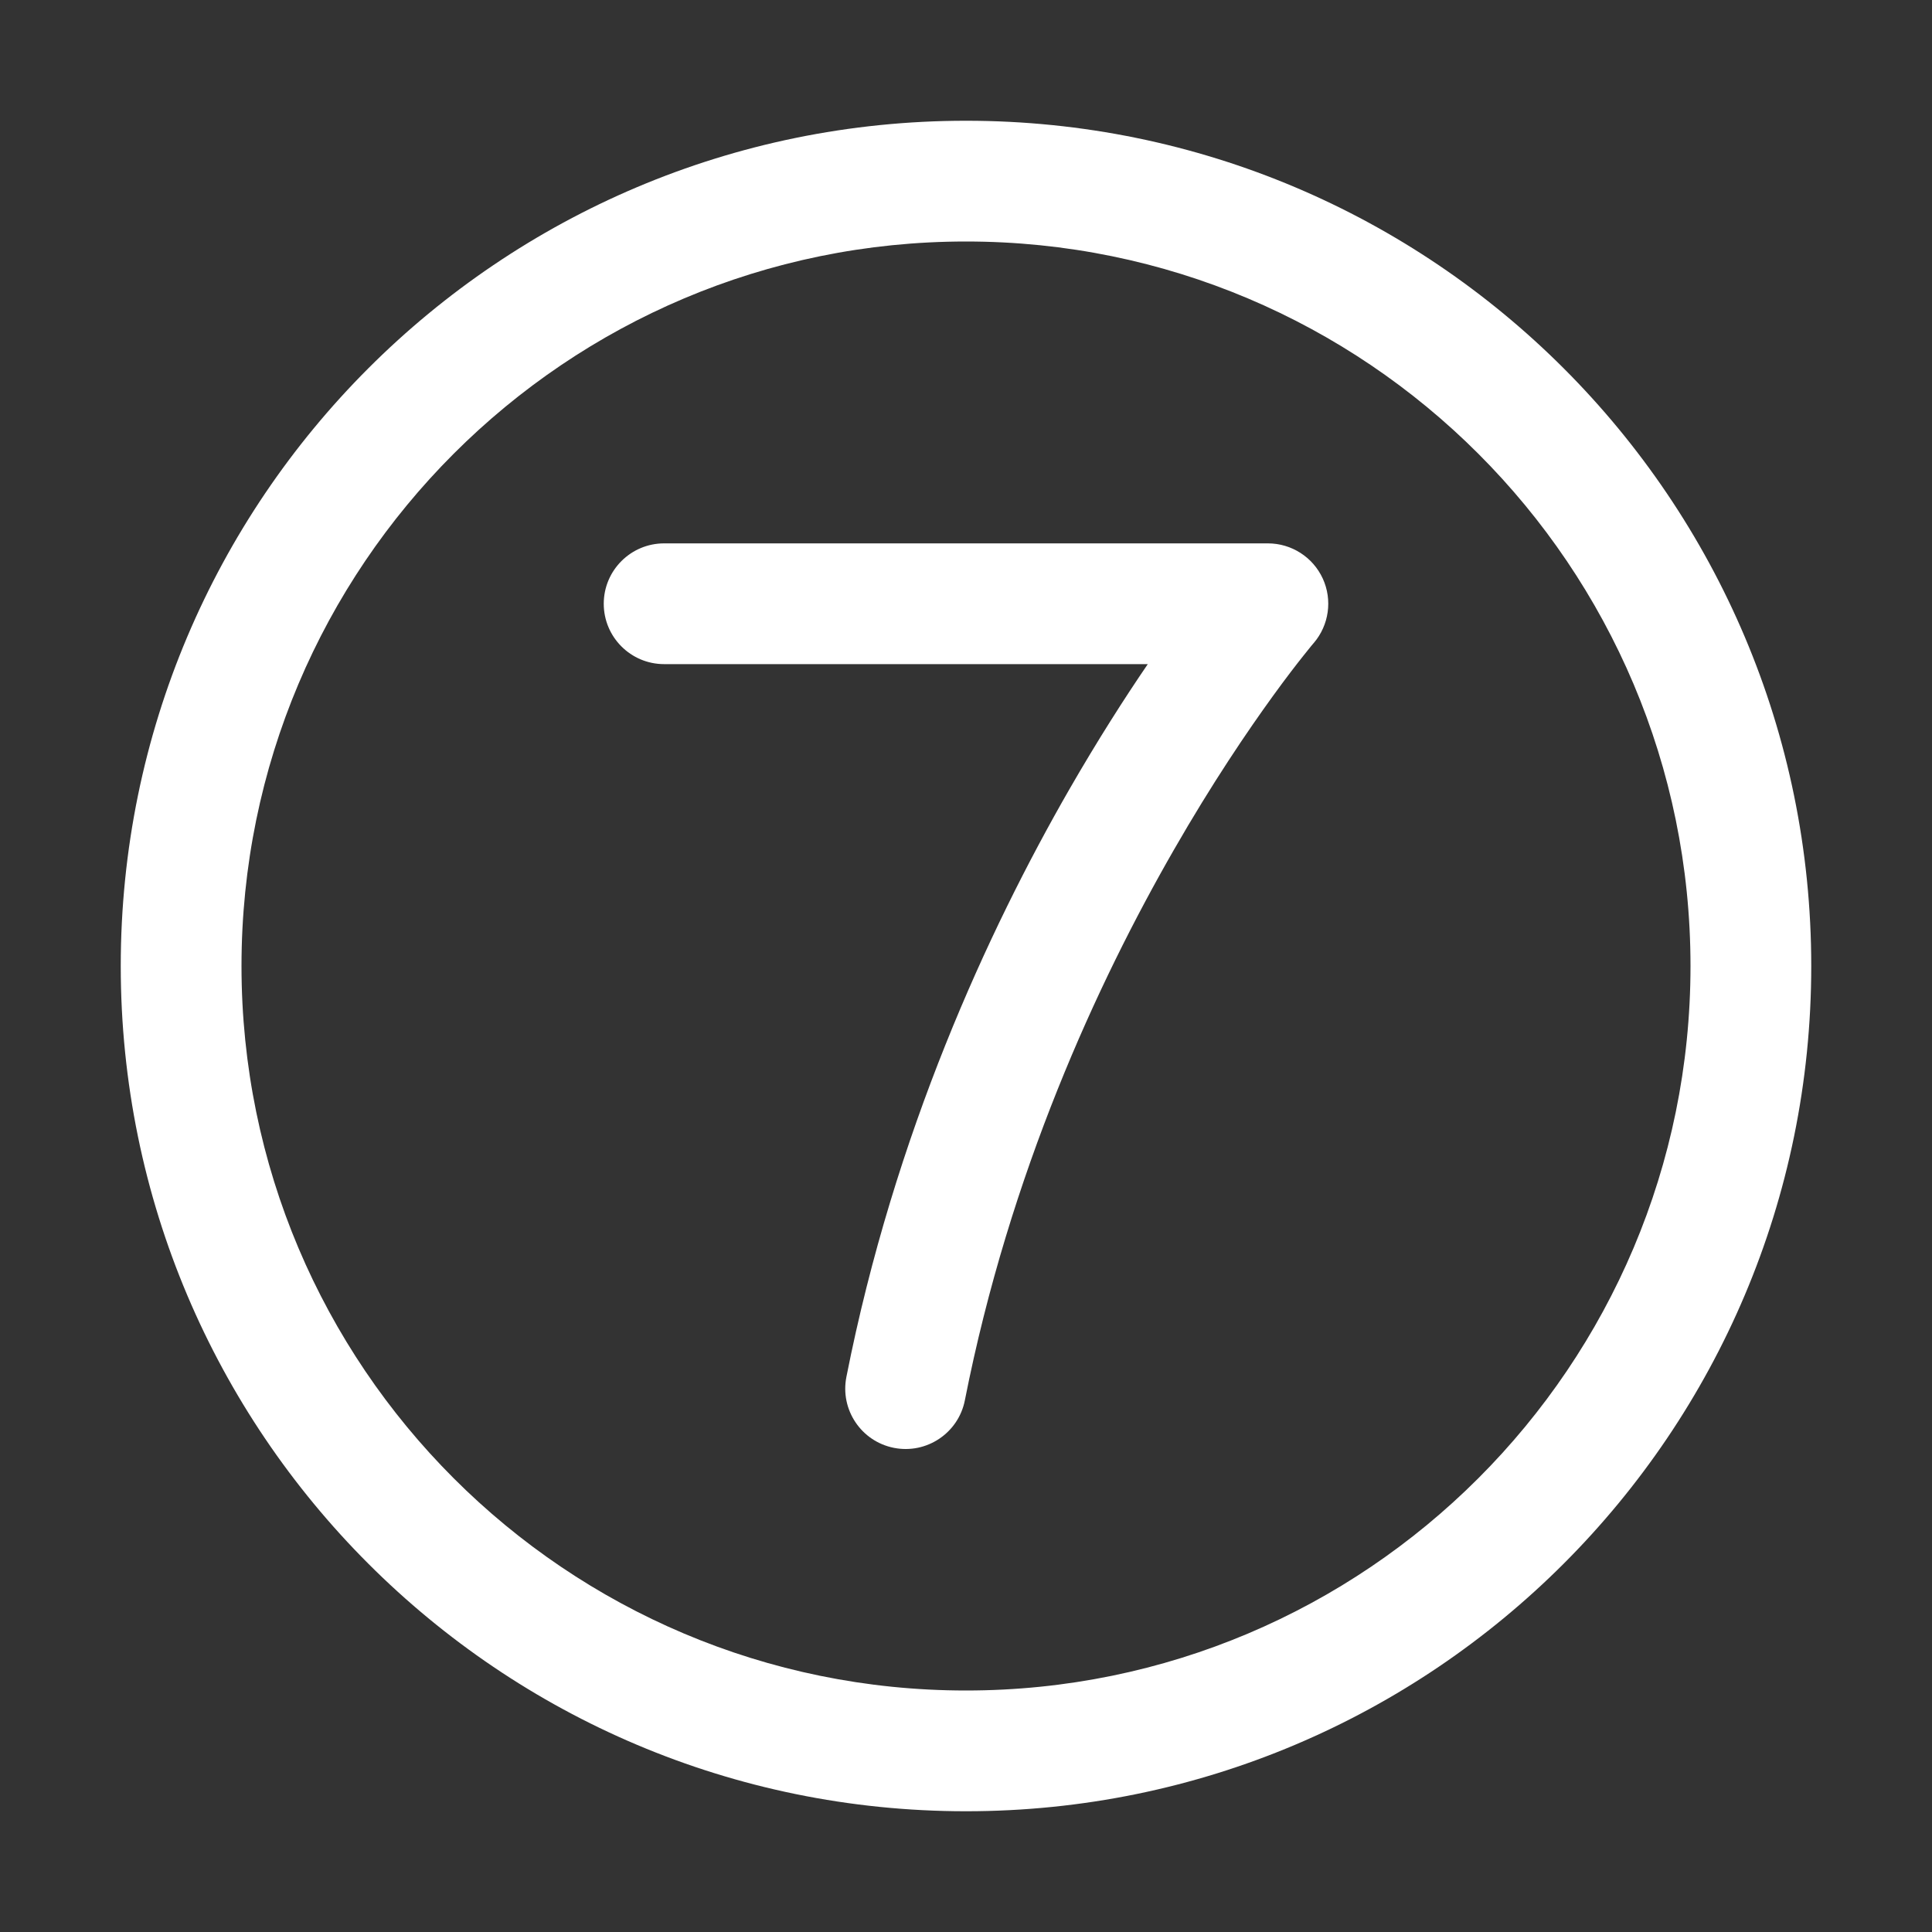 <svg width="32" height="32" viewBox="0 0 32 32" fill="none" xmlns="http://www.w3.org/2000/svg">
<rect x="0" y="0" width="32" height="32" fill="#333333" stroke="none"/>
<path d="M4 16C4 9.373 9.373 4 16 4C22.627 4 28 9.373 28 16C28 22.627 22.627 28 16 28C9.373 28 4 22.627 4 16ZM16 2C8.268 2 2 8.268 2 16C2 23.732 8.268 30 16 30C23.732 30 30 23.732 30 16C30 8.268 23.732 2 16 2ZM11 9C10.448 9 10 9.448 10 10C10 10.552 10.448 11 11 11H19.011C18.627 11.562 18.181 12.259 17.71 13.077C16.365 15.418 14.816 18.771 14.019 22.806C13.912 23.348 14.264 23.874 14.806 23.981C15.348 24.088 15.874 23.735 15.981 23.194C16.724 19.429 18.175 16.282 19.445 14.073C20.078 12.97 20.664 12.107 21.088 11.522C21.3 11.229 21.472 11.007 21.589 10.86C21.647 10.787 21.691 10.732 21.72 10.697L21.752 10.659L21.759 10.651L21.76 10.65C22.013 10.354 22.072 9.937 21.909 9.582C21.745 9.227 21.391 9 21 9H11Z" fill="#ffffff"/>
</svg>
